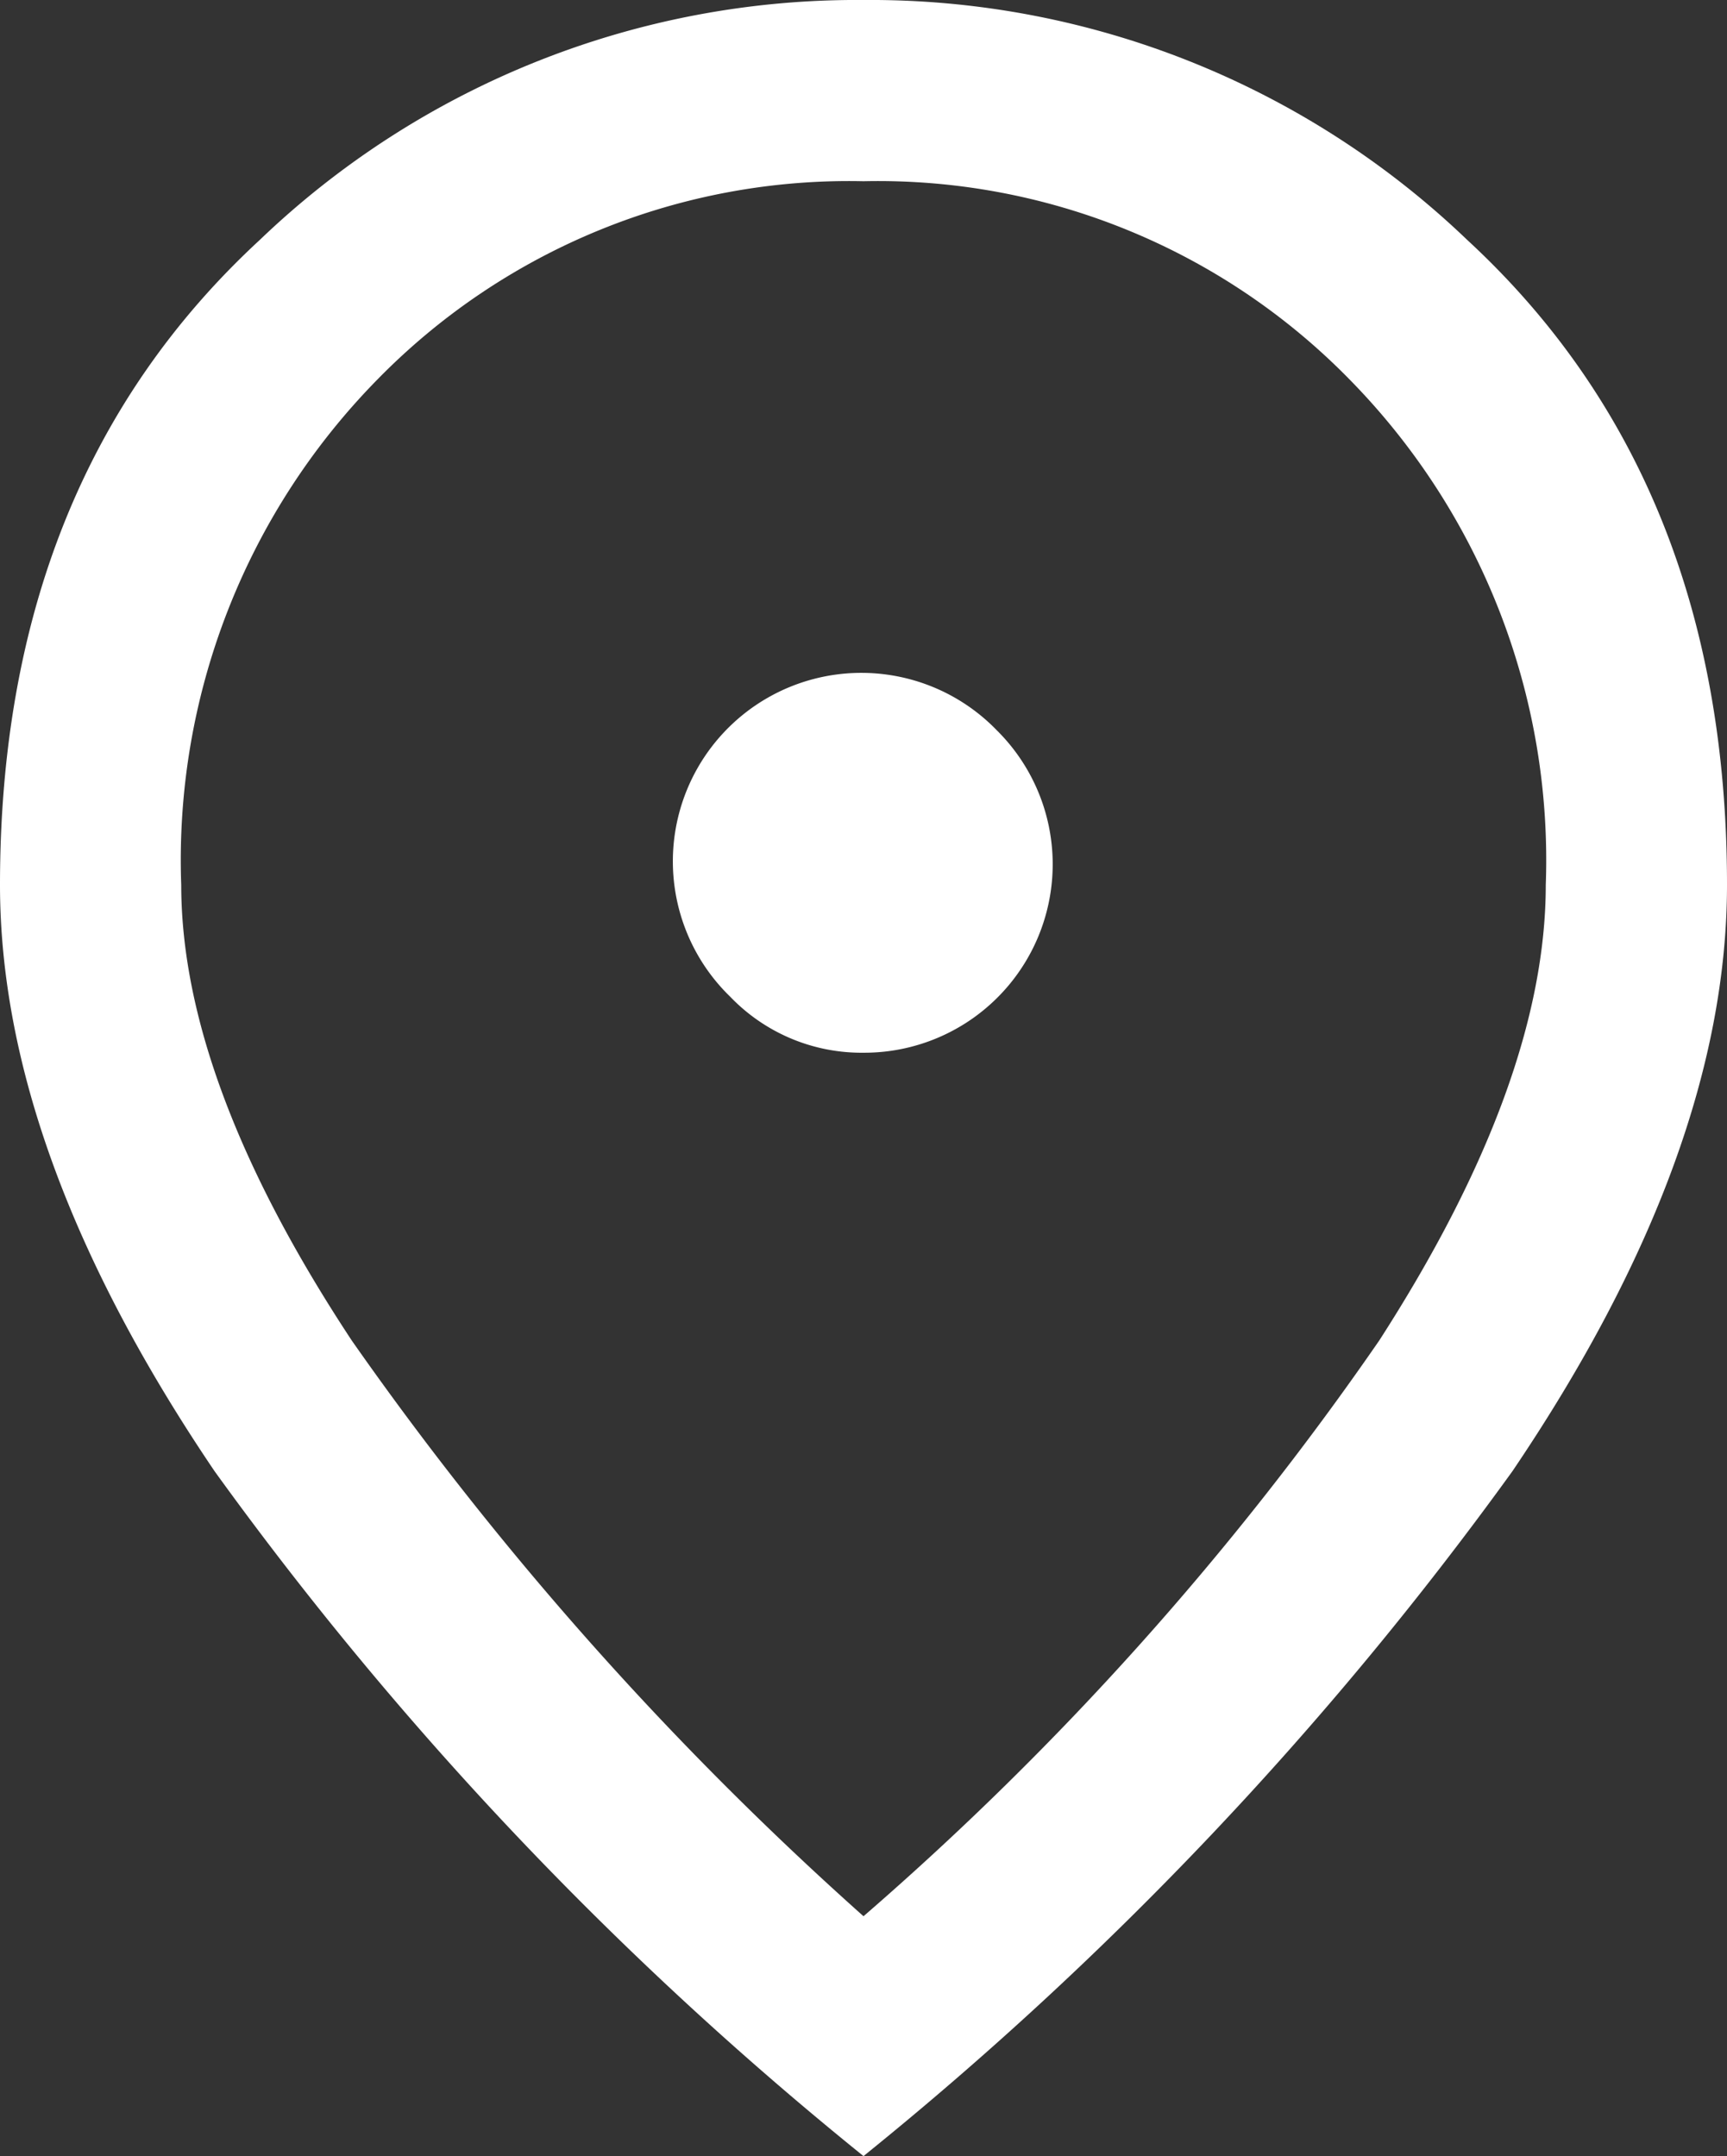 <svg xmlns="http://www.w3.org/2000/svg" width="32.4" height="40.45" viewBox="0 0 32.4 40.45">
  <rect x="0" y="0" width="32.4" height="40.45" fill="#333333" stroke="none"/>
  <path id="find" d="M24,23.55a3.536,3.536,0,0,0,2.5-6.05,3.536,3.536,0,1,0-5,5A3.414,3.414,0,0,0,24,23.55Zm0,16.2a57.422,57.422,0,0,0,9.675-10.8Q36.8,24.1,36.8,20.4a12.861,12.861,0,0,0-3.7-9.5A12.369,12.369,0,0,0,24,7.2a12.369,12.369,0,0,0-9.1,3.7,12.861,12.861,0,0,0-3.7,9.5q0,3.7,3.2,8.55A62.415,62.415,0,0,0,24,39.75Zm0,4.5A66.561,66.561,0,0,1,11.825,31.4Q7.8,25.45,7.8,20.4q0-7.6,4.875-12.1A16.182,16.182,0,0,1,24,3.8,16.182,16.182,0,0,1,35.325,8.3Q40.2,12.8,40.2,20.4q0,5.05-4.025,11A66.561,66.561,0,0,1,24,44.25ZM24,20.4Z" transform="translate(-7.8 -3.8)" fill="#fff"/>
</svg>
